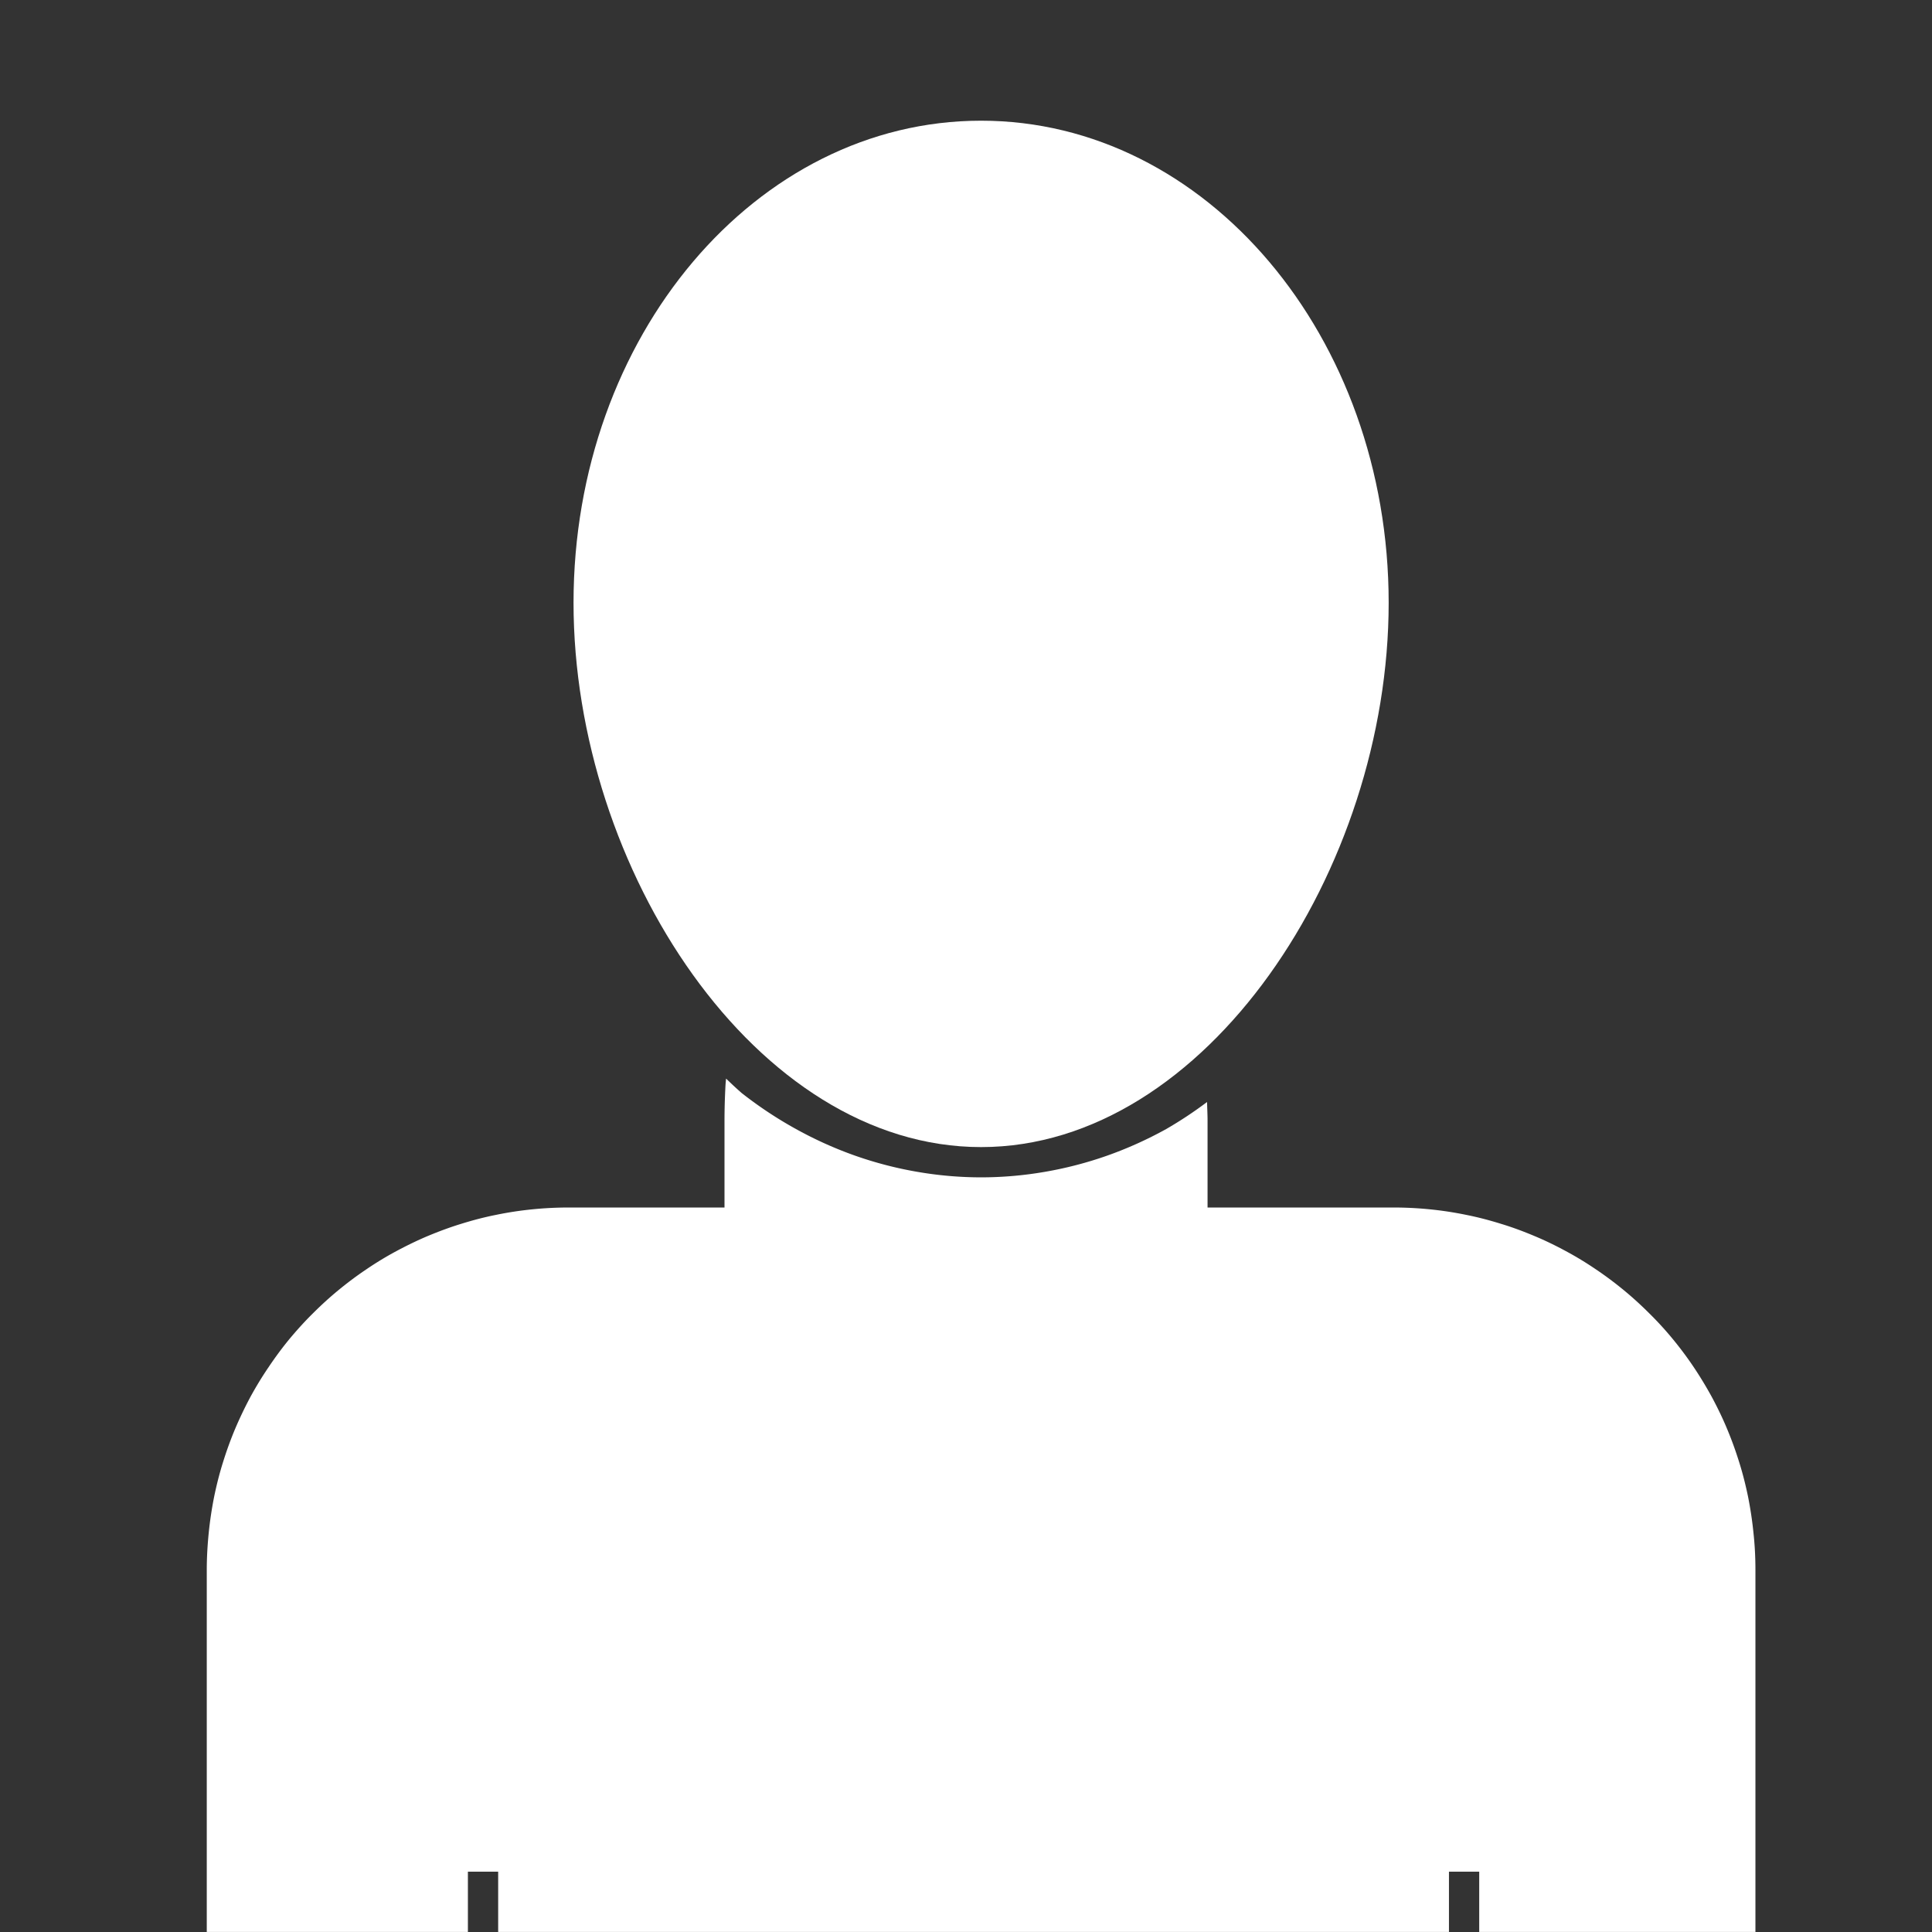 <?xml version="1.0" encoding="UTF-8" standalone="no"?>
<!-- Created with Inkscape (http://www.inkscape.org/) -->

<svg
   width="64"
   height="64"
   viewBox="0 0 16.933 16.933"
   version="1.1"
   id="svg1"
   inkscape:version="1.3 (0e150ed6c4, 2023-07-21)"
   sodipodi:docname="w-person.svg"
   xml:space="preserve"
   xmlns:inkscape="http://www.inkscape.org/namespaces/inkscape"
   xmlns:sodipodi="http://sodipodi.sourceforge.net/DTD/sodipodi-0.dtd"
   xmlns="http://www.w3.org/2000/svg"
   xmlns:svg="http://www.w3.org/2000/svg"
   xmlns:rdf="http://www.w3.org/1999/02/22-rdf-syntax-ns#"
   xmlns:cc="http://creativecommons.org/ns#"
   xmlns:dc="http://purl.org/dc/elements/1.1/"><rect x="0" y="0" width="16.933" height="16.933" fill="#333333" stroke="none"/><sodipodi:namedview
     id="namedview1"
     pagecolor="#ffffff"
     bordercolor="#000000"
     borderopacity="0.25"
     inkscape:showpageshadow="2"
     inkscape:pageopacity="0.0"
     inkscape:pagecheckerboard="0"
     inkscape:deskcolor="#d1d1d1"
     inkscape:document-units="px"
     showgrid="true"
     inkscape:zoom="4"
     inkscape:cx="-34.75"
     inkscape:cy="35.625"
     inkscape:window-width="2560"
     inkscape:window-height="947"
     inkscape:window-x="0"
     inkscape:window-y="1112"
     inkscape:window-maximized="1"
     inkscape:current-layer="g5"><sodipodi:guide
       position="0,15.875"
       orientation="0,1"
       id="guide7"
       inkscape:locked="false"
       inkscape:label=""
       inkscape:color="rgb(0,134,229)" /><sodipodi:guide
       position="15.875,16.933"
       orientation="-1,0"
       id="guide8"
       inkscape:locked="false"
       inkscape:label=""
       inkscape:color="rgb(0,134,229)" /><sodipodi:guide
       position="16.933,1.058"
       orientation="0,1"
       id="guide9"
       inkscape:locked="false"
       inkscape:label=""
       inkscape:color="rgb(0,134,229)" /><sodipodi:guide
       position="1.058,0"
       orientation="-1,0"
       id="guide10"
       inkscape:locked="false"
       inkscape:label=""
       inkscape:color="rgb(0,134,229)" /><inkscape:grid
       id="grid10"
       units="px"
       originx="0"
       originy="0"
       spacingx="0.265"
       spacingy="0.265"
       empcolor="#0099e5"
       empopacity="0.302"
       color="#0099e5"
       opacity="0.149"
       empspacing="4"
       dotted="true"
       gridanglex="30"
       gridanglez="30"
       visible="true" /></sodipodi:namedview><defs
     id="defs1" /><g
     inkscape:label="layer1"
     inkscape:groupmode="layer"
     id="layer1"><g
       id="g5"
       transform="matrix(1.074,0,0,1.074,-0.078,-1.175)"><path
         id="path5"
         style="fill-rule:evenodd;stroke-width:0.506;fill:#ffffff"
         d="m 11.405,6.013 c 0,2.173 -1.489,4.442 -3.326,4.442 -1.837,0 -3.326,-2.269 -3.326,-4.442 0,-2.173 1.489,-3.934 3.326,-3.934 1.837,3e-7 3.326,1.761 3.326,3.934"
         sodipodi:nodetypes="csssc" /><path
         id="path7"
         style="fill-rule:evenodd;stroke-width:1.196;fill:#ffffff"
         d="M 5.998 9.896 C 5.996 9.915 5.994 9.933 5.993 9.952 C 5.988 10.046 5.985 10.142 5.985 10.239 L 5.985 10.948 L 4.719 10.948 C 4.616 10.948 4.515 10.953 4.416 10.963 C 4.316 10.973 4.218 10.988 4.121 11.008 C 4.025 11.027 3.93 11.052 3.837 11.081 C 3.745 11.109 3.654 11.143 3.565 11.18 C 3.477 11.217 3.391 11.259 3.307 11.304 C 3.223 11.349 3.141 11.399 3.063 11.452 C 2.984 11.505 2.908 11.562 2.835 11.622 C 2.762 11.682 2.692 11.746 2.625 11.813 C 2.558 11.879 2.495 11.949 2.434 12.022 C 2.374 12.095 2.318 12.171 2.265 12.25 C 2.211 12.329 2.162 12.41 2.116 12.494 C 2.071 12.578 2.03 12.664 1.992 12.753 C 1.955 12.841 1.922 12.932 1.893 13.025 C 1.864 13.117 1.84 13.212 1.82 13.309 C 1.801 13.405 1.786 13.503 1.776 13.603 C 1.766 13.703 1.76 13.804 1.76 13.907 L 1.76 16.858 L 1.76 16.86 L 3.891 16.86 L 3.891 16.368 L 4.138 16.368 L 4.138 16.86 L 11.897 16.86 L 11.897 16.368 L 12.144 16.368 L 12.144 16.86 L 14.398 16.86 L 14.398 16.858 L 14.398 13.907 C 14.398 13.804 14.393 13.703 14.382 13.603 C 14.372 13.503 14.357 13.405 14.338 13.309 C 14.318 13.212 14.294 13.117 14.265 13.025 C 14.236 12.932 14.203 12.841 14.166 12.753 C 14.129 12.664 14.087 12.578 14.042 12.494 C 13.996 12.41 13.947 12.329 13.894 12.25 C 13.841 12.171 13.784 12.095 13.724 12.022 C 13.664 11.949 13.6 11.879 13.533 11.813 C 13.466 11.746 13.396 11.682 13.323 11.622 C 13.25 11.562 13.174 11.505 13.095 11.452 C 13.017 11.399 12.935 11.349 12.851 11.304 C 12.768 11.259 12.682 11.217 12.593 11.18 C 12.505 11.143 12.414 11.109 12.321 11.081 C 12.228 11.052 12.133 11.027 12.037 11.008 C 11.94 10.988 11.842 10.973 11.742 10.963 C 11.643 10.953 11.542 10.948 11.439 10.948 L 9.927 10.948 L 9.927 10.239 C 9.927 10.188 9.924 10.137 9.923 10.087 A 3.326 3.606 0 0 1 9.589 10.308 A 3.326 3.606 0 0 1 9.107 10.525 A 3.326 3.606 0 0 1 8.599 10.657 A 3.326 3.606 0 0 1 8.079 10.702 A 3.326 3.606 0 0 1 7.559 10.657 A 3.326 3.606 0 0 1 7.051 10.525 A 3.326 3.606 0 0 1 6.569 10.308 A 3.326 3.606 0 0 1 6.124 10.013 A 3.326 3.606 0 0 1 5.998 9.896 z " /></g></g></svg>
